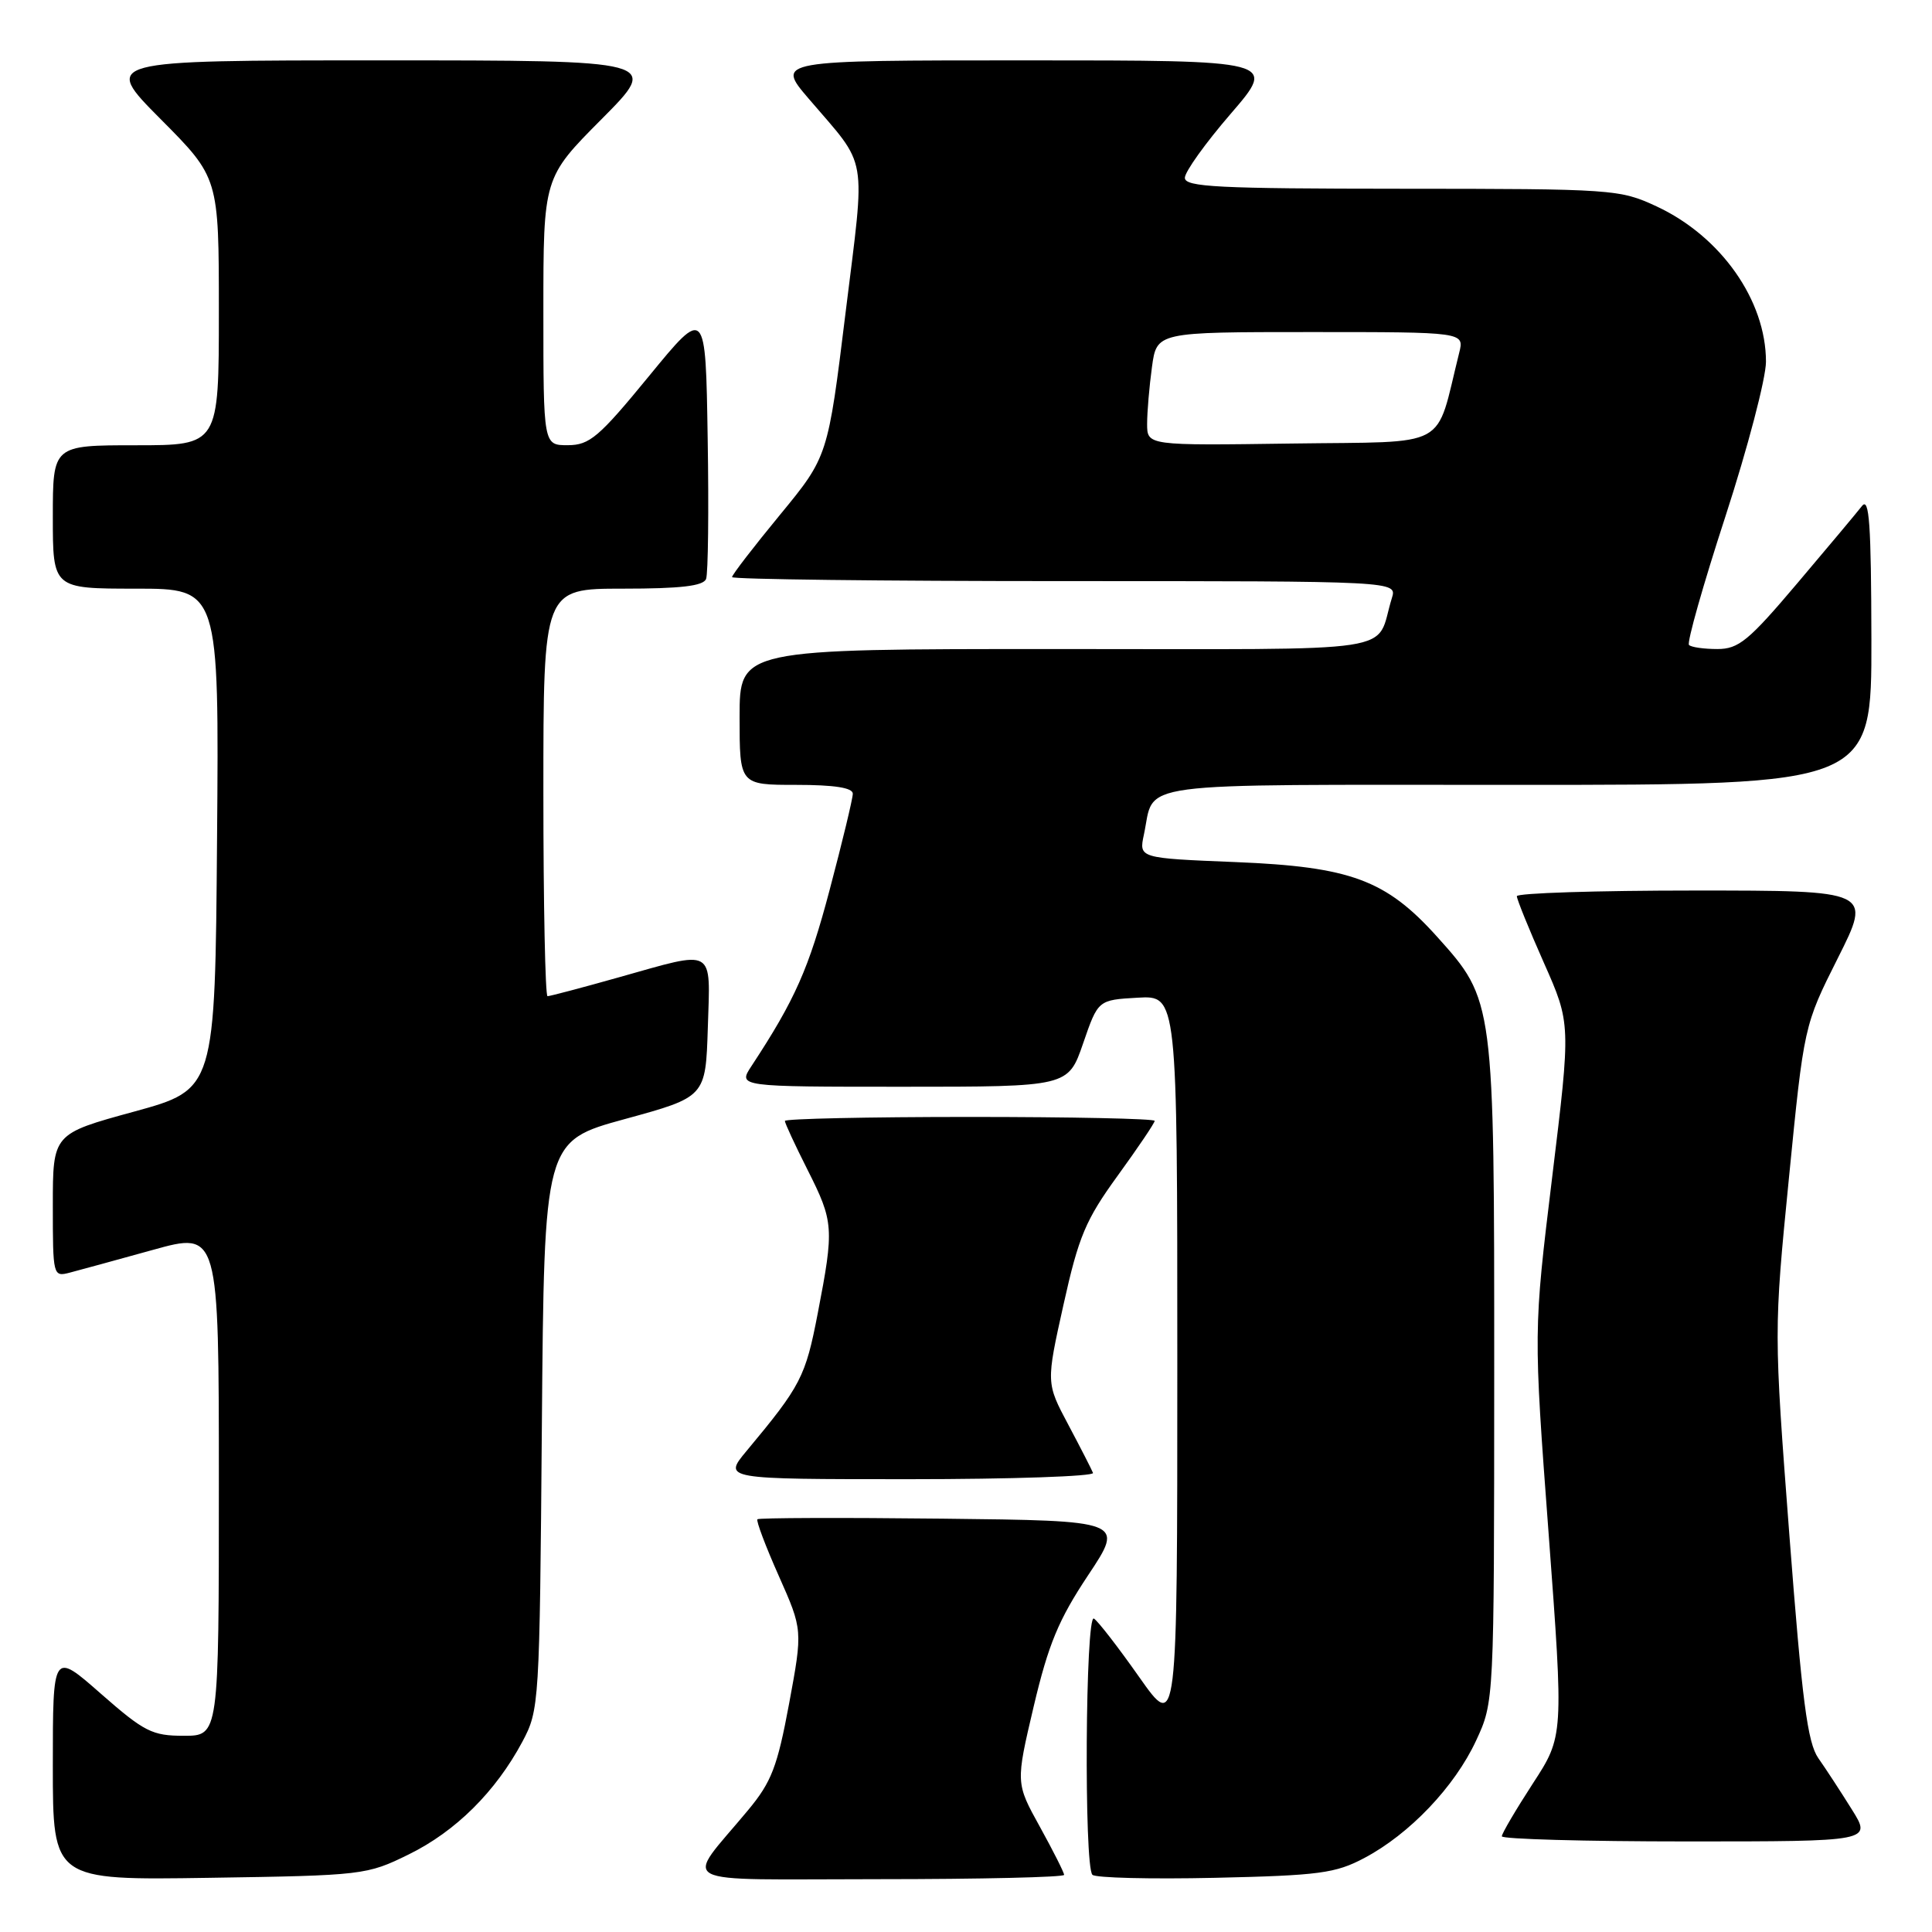 <?xml version="1.0" encoding="UTF-8" standalone="no"?>
<!DOCTYPE svg PUBLIC "-//W3C//DTD SVG 1.1//EN" "http://www.w3.org/Graphics/SVG/1.1/DTD/svg11.dtd" >
<svg xmlns="http://www.w3.org/2000/svg" xmlns:xlink="http://www.w3.org/1999/xlink" version="1.1" viewBox="0 0 256 256">
 <g >
 <path fill="currentColor"
d=" M 54.16 245.72 C 60.38 242.67 65.67 237.41 69.21 230.80 C 71.46 226.57 71.50 225.90 71.80 188.86 C 72.11 151.21 72.11 151.21 82.80 148.28 C 93.50 145.35 93.50 145.35 93.79 136.18 C 94.12 125.42 94.91 125.87 82.00 129.50 C 77.11 130.88 72.86 132.00 72.55 132.00 C 72.25 132.00 72.00 119.85 72.00 105.00 C 72.00 78.00 72.00 78.00 82.53 78.00 C 90.19 78.00 93.20 77.65 93.56 76.71 C 93.83 76.01 93.93 67.61 93.77 58.05 C 93.50 40.68 93.50 40.68 86.00 49.83 C 79.36 57.93 78.13 58.98 75.25 58.99 C 72.00 59.00 72.00 59.00 72.00 41.27 C 72.00 23.54 72.00 23.54 79.73 15.77 C 87.45 8.00 87.45 8.00 50.50 8.00 C 13.55 8.00 13.55 8.00 21.27 15.77 C 29.00 23.54 29.00 23.54 29.00 41.27 C 29.00 59.00 29.00 59.00 18.00 59.00 C 7.00 59.00 7.00 59.00 7.00 68.50 C 7.00 78.00 7.00 78.00 18.01 78.00 C 29.03 78.00 29.03 78.00 28.76 111.17 C 28.50 144.35 28.50 144.35 17.75 147.30 C 7.00 150.24 7.00 150.24 7.00 159.73 C 7.00 169.08 7.03 169.21 9.25 168.63 C 10.49 168.31 15.44 166.95 20.25 165.62 C 29.00 163.19 29.00 163.19 29.00 196.59 C 29.00 230.00 29.00 230.00 24.36 230.00 C 20.16 230.00 19.13 229.48 13.36 224.42 C 7.00 218.83 7.00 218.83 7.00 233.99 C 7.00 249.14 7.00 249.14 27.75 248.82 C 48.11 248.51 48.61 248.45 54.16 245.72 Z  M 141.00 248.43 C 141.00 248.12 139.55 245.25 137.79 242.06 C 134.58 236.26 134.58 236.26 136.97 226.11 C 138.92 217.86 140.27 214.61 144.18 208.73 C 148.99 201.50 148.99 201.50 124.85 201.23 C 111.57 201.08 100.55 201.12 100.36 201.31 C 100.17 201.50 101.44 204.88 103.19 208.81 C 106.37 215.97 106.37 215.97 104.56 225.74 C 103.00 234.12 102.23 236.12 99.12 239.86 C 90.64 250.08 88.60 249.00 116.42 249.00 C 129.94 249.00 141.00 248.74 141.00 248.43 Z  M 180.79 246.19 C 186.78 243.02 192.74 236.76 195.58 230.66 C 197.98 225.50 197.98 225.50 197.99 181.93 C 198.00 132.55 198.00 132.56 190.42 124.12 C 183.64 116.58 178.96 114.85 163.70 114.23 C 150.91 113.71 150.91 113.71 151.57 110.60 C 153.11 103.44 148.91 104.00 201.04 104.00 C 248.00 104.00 248.00 104.00 247.97 84.75 C 247.94 69.43 247.69 65.82 246.72 67.05 C 246.05 67.91 242.19 72.52 238.14 77.30 C 231.70 84.91 230.38 86.00 227.56 86.00 C 225.78 86.00 224.09 85.76 223.80 85.46 C 223.50 85.17 225.67 77.50 228.63 68.42 C 231.58 59.35 234.00 50.12 234.00 47.93 C 234.00 39.80 228.03 31.32 219.51 27.35 C 214.63 25.08 213.75 25.02 185.75 25.01 C 161.37 25.00 157.00 24.78 157.00 23.56 C 157.00 22.76 159.74 18.94 163.09 15.06 C 169.18 8.00 169.18 8.00 136.00 8.00 C 102.81 8.00 102.81 8.00 107.16 13.08 C 115.11 22.38 114.69 19.95 112.05 41.37 C 109.70 60.50 109.70 60.50 103.35 68.22 C 99.86 72.46 97.00 76.17 97.00 76.47 C 97.00 76.76 116.83 77.00 141.07 77.00 C 185.13 77.00 185.13 77.00 184.43 79.25 C 182.10 86.74 186.95 86.00 140.02 86.00 C 98.00 86.00 98.00 86.00 98.00 95.00 C 98.00 104.00 98.00 104.00 105.50 104.00 C 110.55 104.00 113.00 104.38 113.00 105.17 C 113.00 105.81 111.62 111.55 109.93 117.92 C 107.17 128.36 105.35 132.47 99.58 141.25 C 97.77 144.00 97.77 144.00 119.66 144.00 C 141.54 144.00 141.54 144.00 143.52 138.25 C 145.50 132.50 145.50 132.50 150.75 132.20 C 156.00 131.90 156.00 131.90 156.00 180.64 C 156.00 229.39 156.00 229.39 150.95 222.22 C 148.18 218.28 145.48 214.79 144.95 214.47 C 143.82 213.77 143.62 247.28 144.75 248.42 C 145.16 248.83 152.47 249.01 161.00 248.82 C 174.82 248.51 176.97 248.22 180.79 246.19 Z  M 245.37 239.75 C 243.91 237.41 241.92 234.36 240.94 232.97 C 239.50 230.91 238.78 225.34 237.10 203.39 C 235.04 176.35 235.04 176.35 237.04 156.12 C 239.04 135.88 239.04 135.88 243.53 126.94 C 248.02 118.00 248.02 118.00 224.51 118.00 C 211.58 118.00 201.00 118.34 200.99 118.75 C 200.99 119.16 202.60 123.13 204.57 127.57 C 208.15 135.64 208.15 135.64 205.67 155.99 C 203.19 176.35 203.19 176.35 205.20 203.20 C 207.20 230.05 207.20 230.05 203.10 236.34 C 200.85 239.81 199.00 242.95 199.00 243.32 C 199.00 243.69 210.03 244.00 223.51 244.00 C 248.03 244.00 248.03 244.00 245.37 239.75 Z  M 144.83 195.17 C 144.65 194.71 143.18 191.84 141.56 188.79 C 138.61 183.25 138.61 183.25 140.92 172.87 C 142.93 163.82 143.85 161.64 148.11 155.77 C 150.80 152.06 153.00 148.80 153.00 148.52 C 153.00 148.23 141.97 148.00 128.50 148.00 C 115.03 148.00 104.00 148.24 104.00 148.53 C 104.00 148.82 105.35 151.73 107.00 155.00 C 110.48 161.90 110.54 162.70 108.36 174.00 C 106.73 182.46 106.13 183.61 98.93 192.25 C 95.81 196.00 95.81 196.00 120.49 196.00 C 134.06 196.00 145.02 195.62 144.83 195.17 Z  M 152.00 56.16 C 152.00 54.58 152.29 51.19 152.64 48.64 C 153.27 44.00 153.27 44.00 173.65 44.00 C 194.04 44.00 194.04 44.00 193.35 46.75 C 190.10 59.74 192.44 58.47 171.19 58.77 C 152.00 59.04 152.00 59.04 152.00 56.16 Z "/>
</g>
</svg>